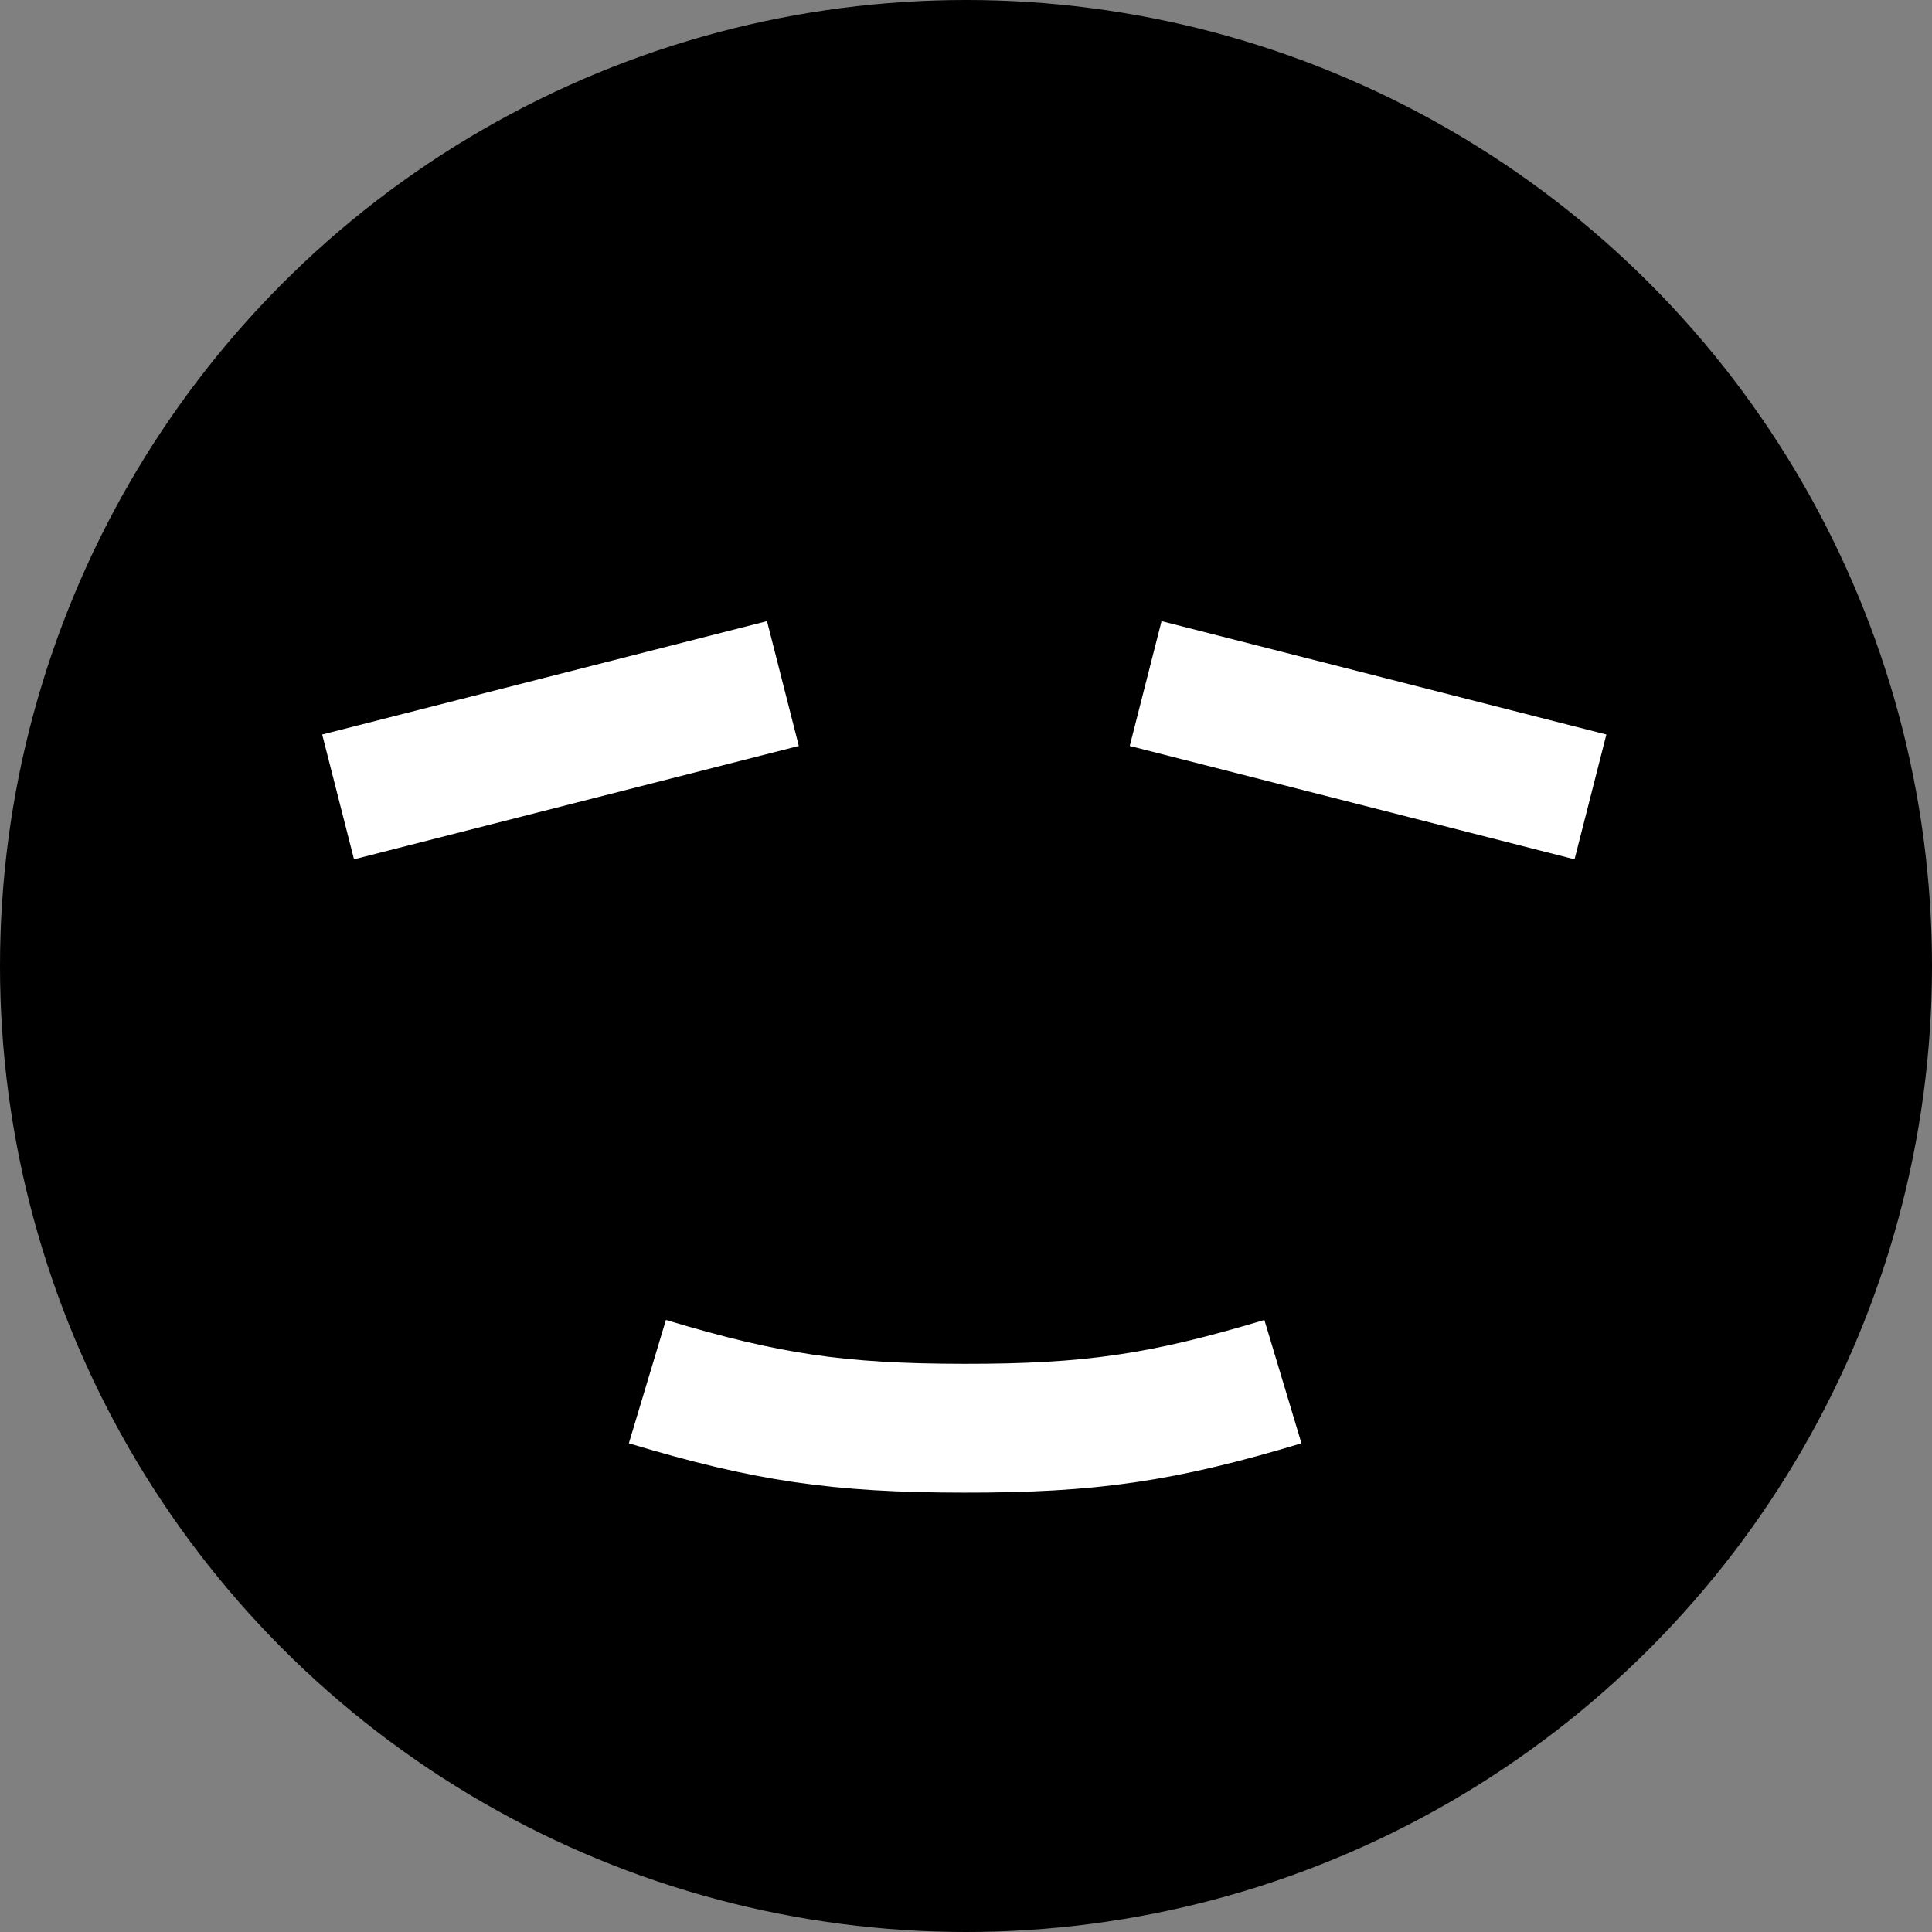 <svg width="40" height="40" viewBox="0 0 60 60" fill="none" xmlns="http://www.w3.org/2000/svg"><rect x="0" y="0" width="60" height="60" fill="#808080" stroke="none"/><circle cx="30" cy="30" r="30" fill="black"></circle><path d="M24.314 21.228L17.407 22.988L10.5 24.749" stroke="white" stroke-width="4"></path><path d="M35.579 21.228L42.486 22.988L49.393 24.749" stroke="white" stroke-width="4"></path><path d="M20.105 42.908C23.819 44.024 26.035 44.351 29.934 44.355C33.864 44.36 36.099 44.033 39.842 42.908" stroke="white" stroke-width="4"></path></svg>